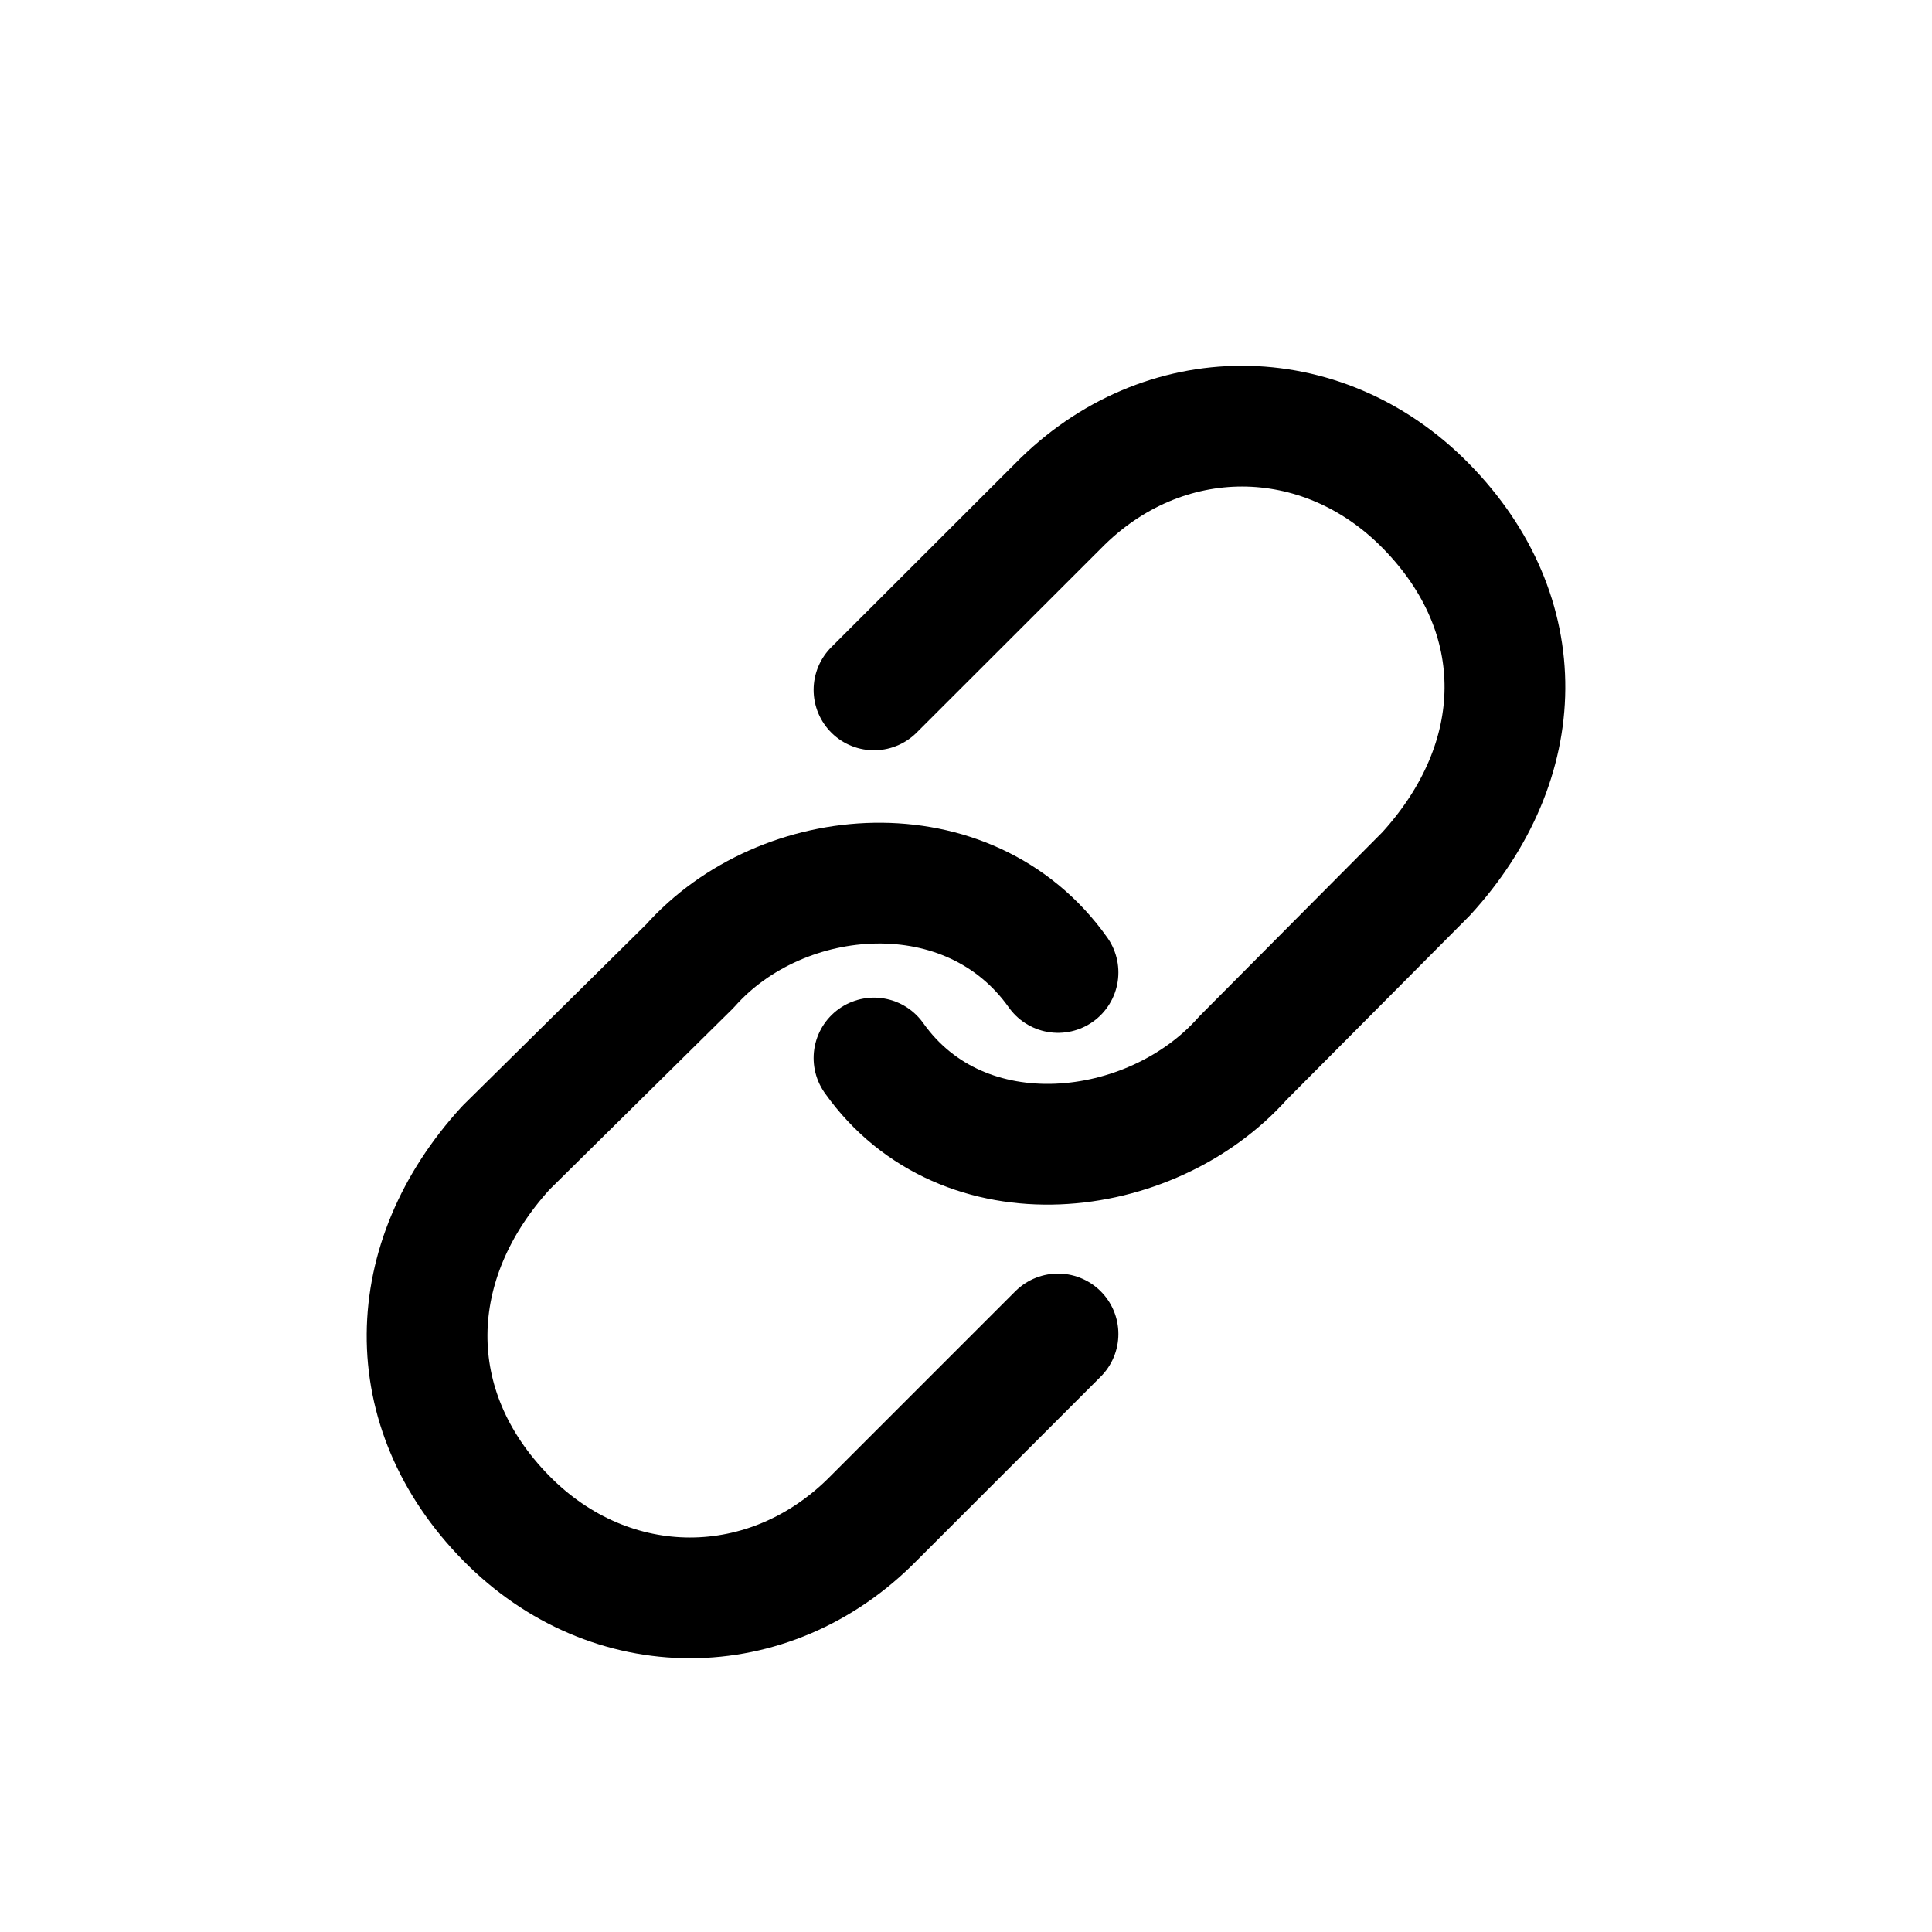 <svg width="46" height="46" fill="none" stroke="currentColor" stroke-linecap="round" stroke-linejoin="round" stroke-width="1.5" viewBox="0 0 24 24" xmlns="http://www.w3.org/2000/svg">
  <path d="M10.857 13.143c1.108 1.562 3.441 1.288 4.584 0l2.273-2.286c1.285-1.403 1.33-3.216 0-4.571-1.298-1.323-3.273-1.323-4.571 0L10.857 8.57"></path>
  <path d="M13.143 12.08c-1.108-1.563-3.429-1.368-4.572-.08l-2.285 2.257c-1.285 1.404-1.33 3.245 0 4.6 1.298 1.323 3.273 1.323 4.571 0l2.286-2.286"></path>
</svg>